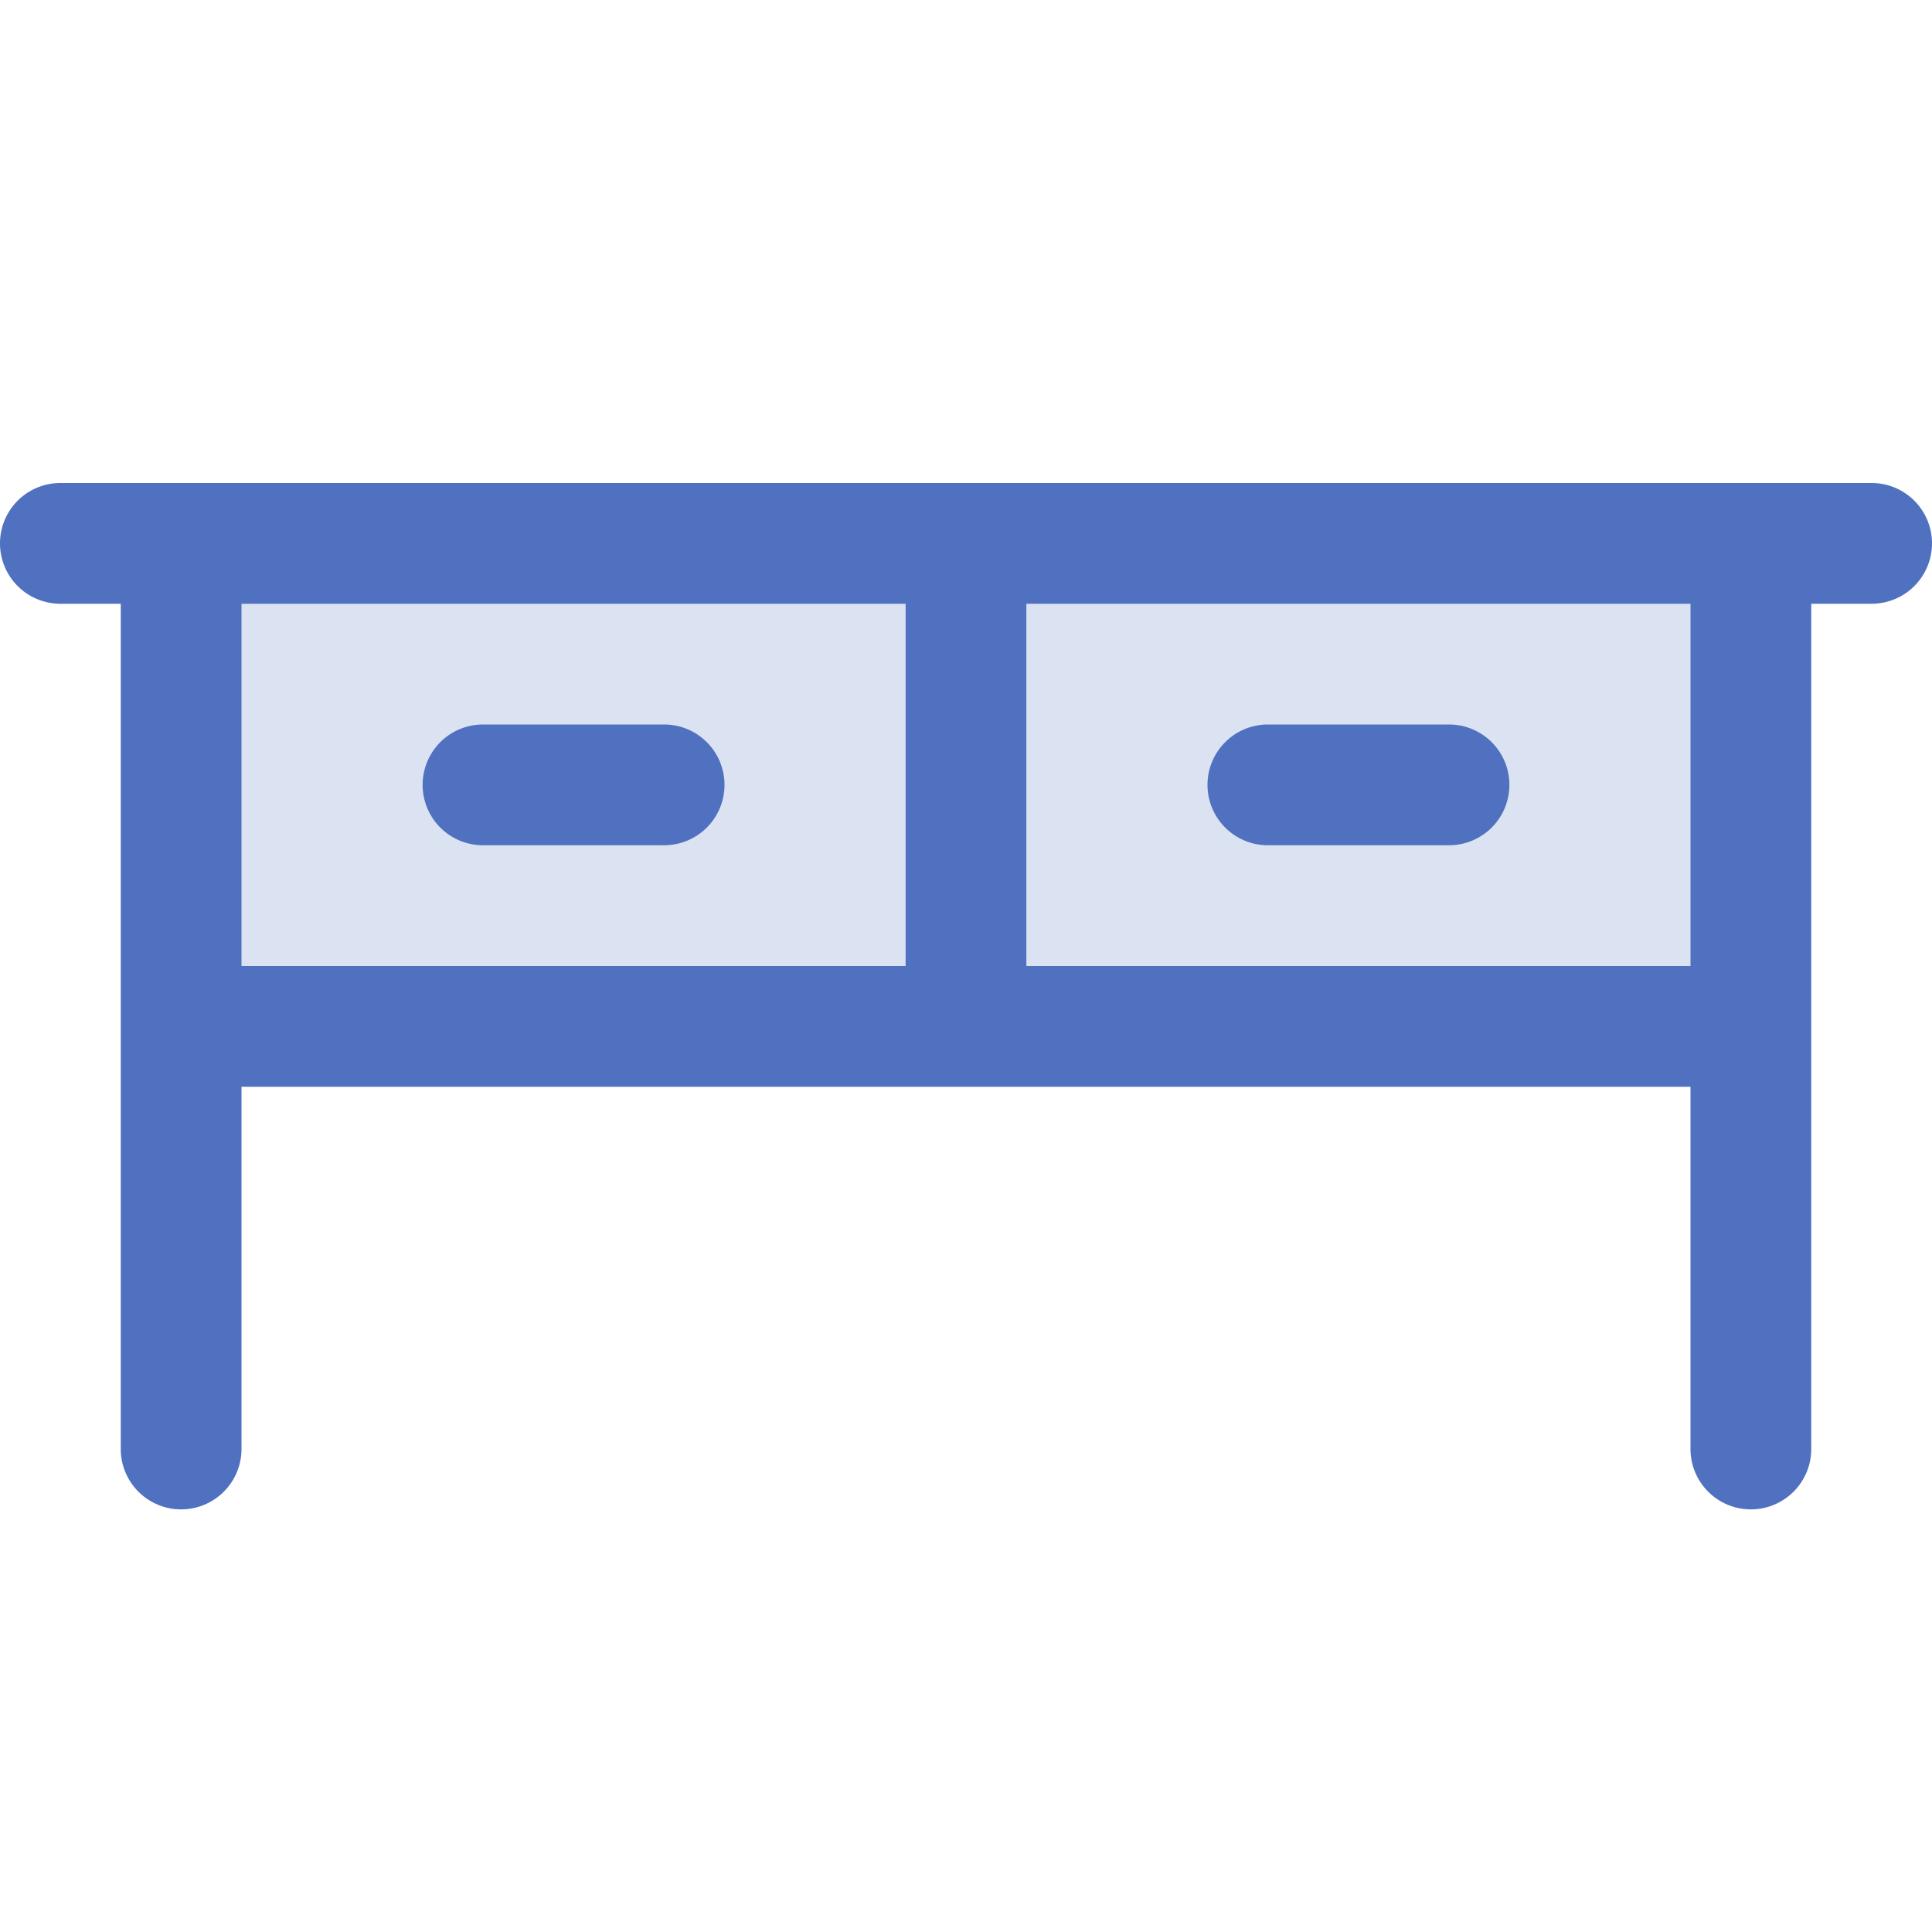 <svg xmlns="http://www.w3.org/2000/svg" viewBox="0 0 256 256" fill="#4F71BF"><path d="M232,72v64H24V72Z" opacity="0.2"/><path d="M248,64H8A8,8,0,0,0,8,80h8V192a8,8,0,0,0,16,0V144H224v48a8,8,0,0,0,16,0V80h8a8,8,0,0,0,0-16ZM32,80h88v48H32Zm192,48H136V80h88ZM96,104a8,8,0,0,1-8,8H64a8,8,0,0,1,0-16H88A8,8,0,0,1,96,104Zm64,0a8,8,0,0,1,8-8h24a8,8,0,0,1,0,16H168A8,8,0,0,1,160,104Z"/></svg>